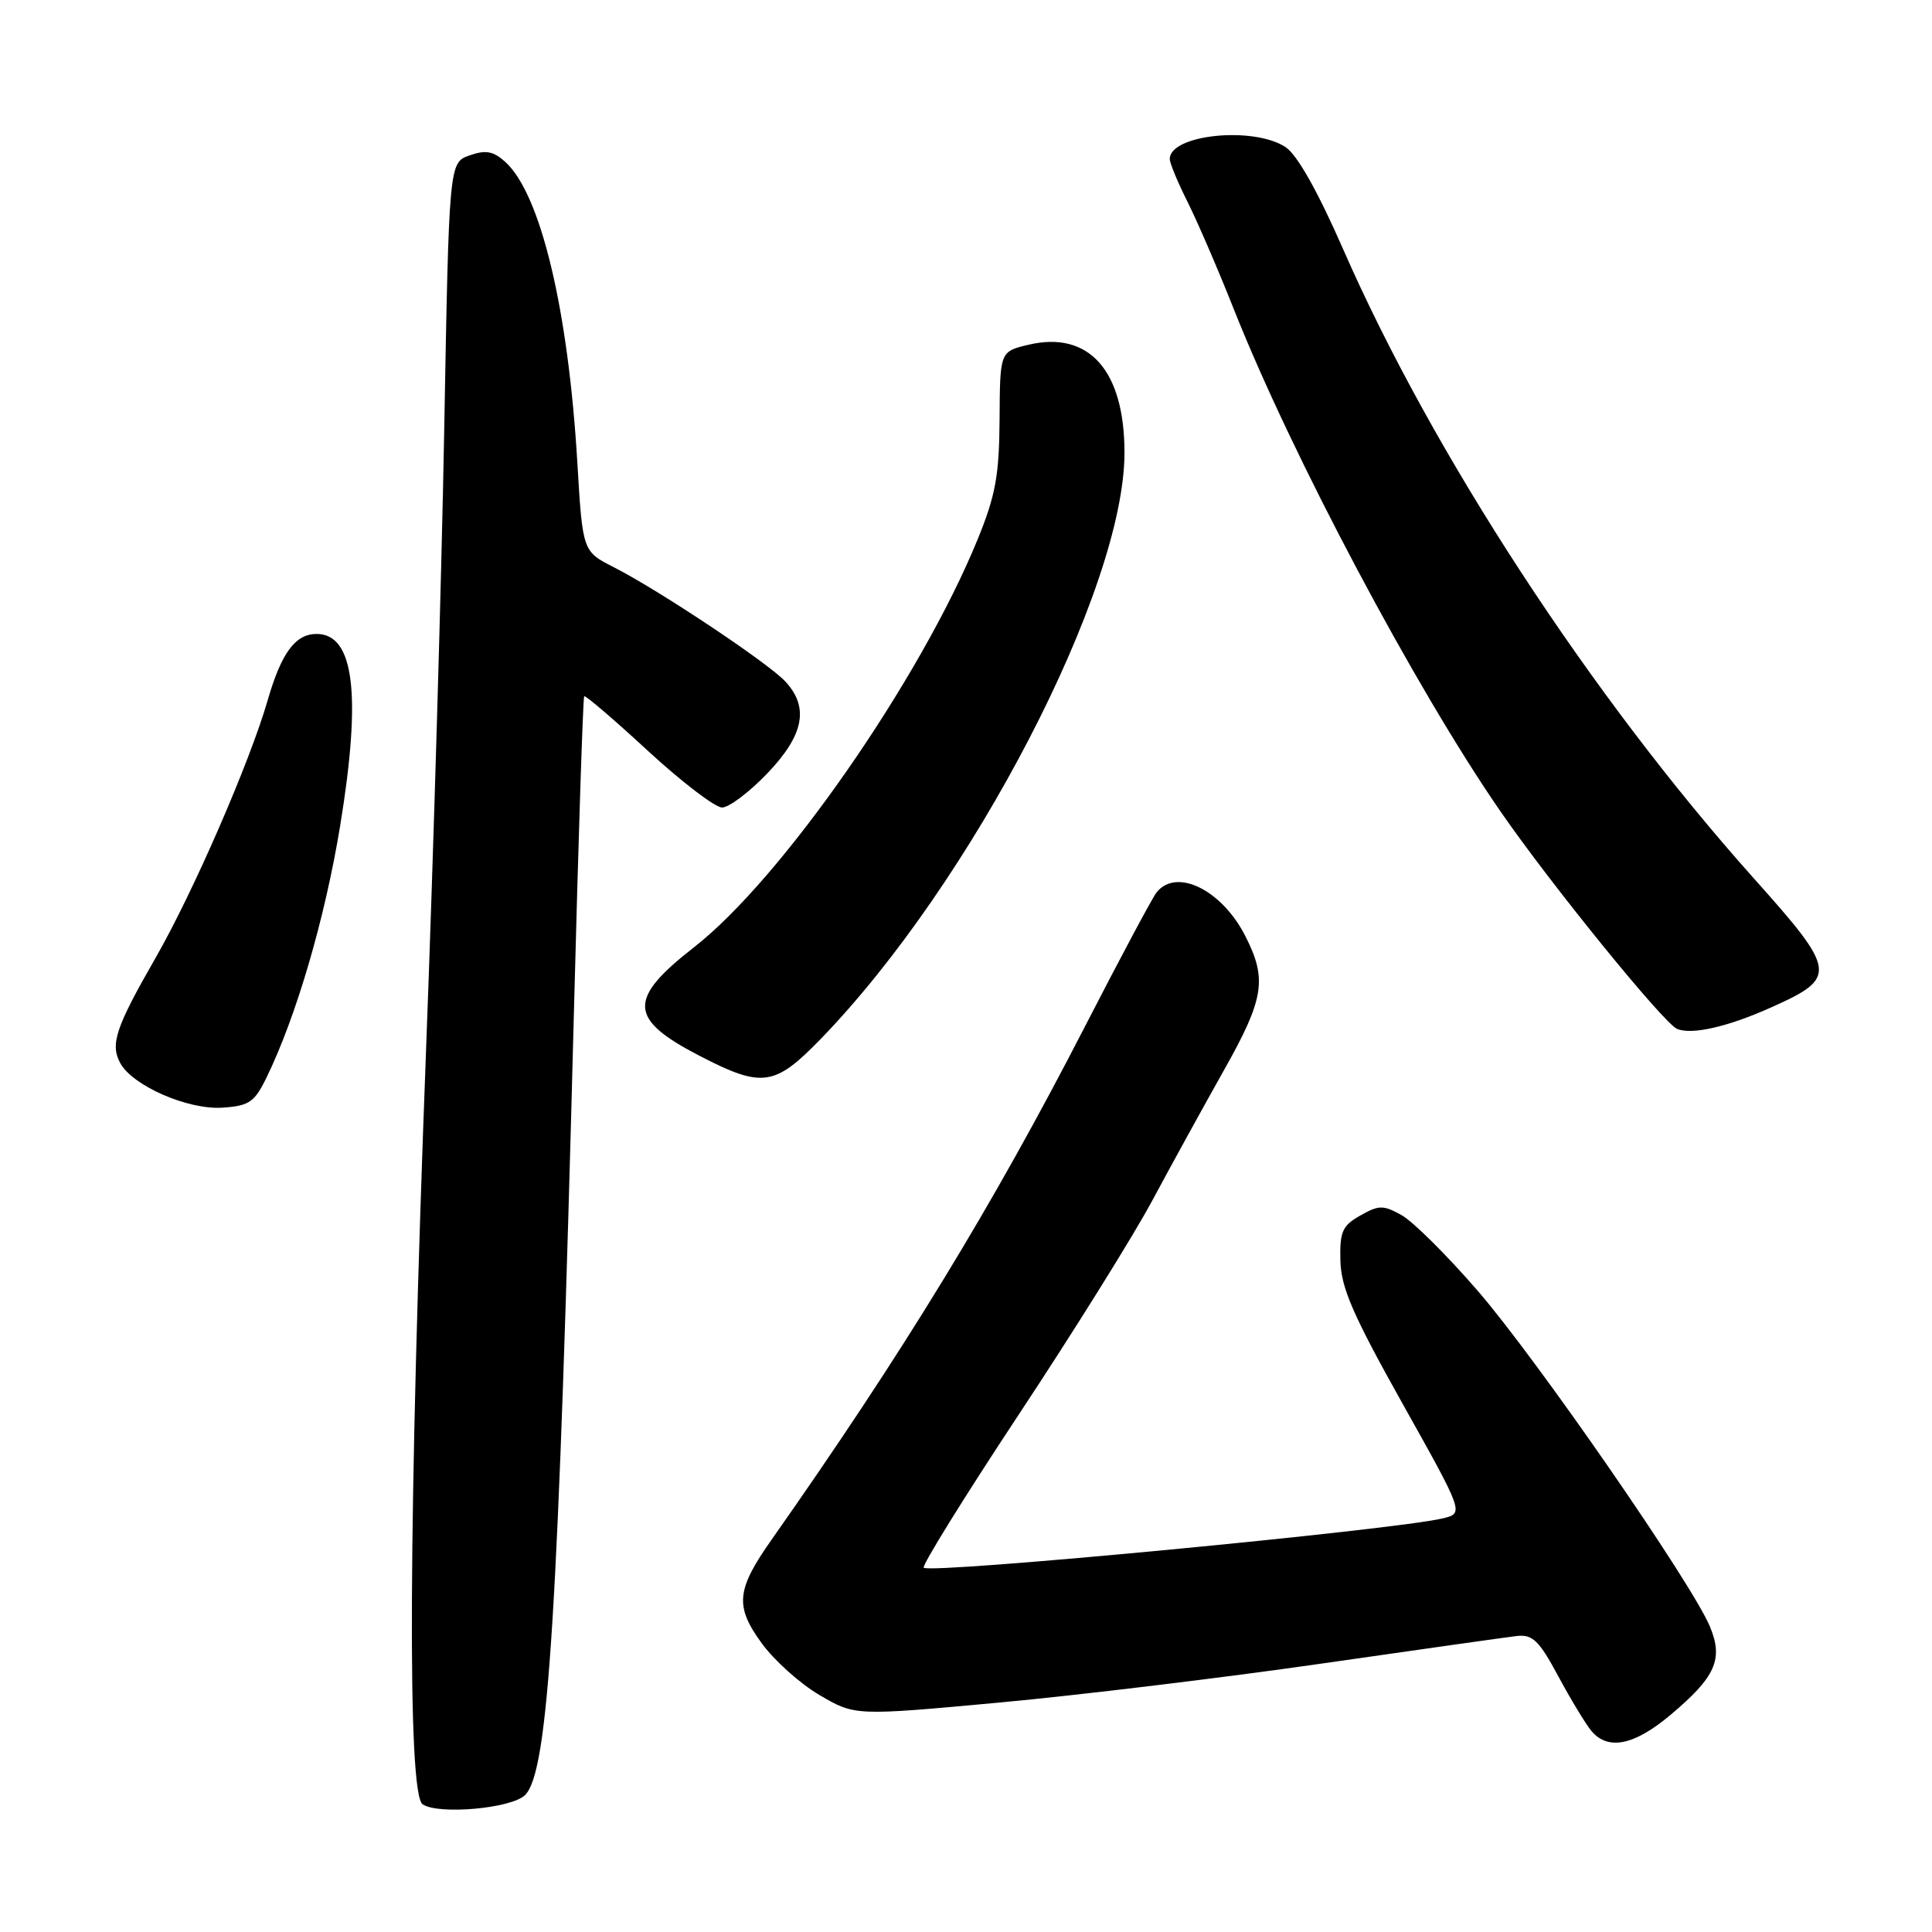 <?xml version="1.0" encoding="UTF-8" standalone="no"?>
<!DOCTYPE svg PUBLIC "-//W3C//DTD SVG 1.1//EN" "http://www.w3.org/Graphics/SVG/1.1/DTD/svg11.dtd" >
<svg xmlns="http://www.w3.org/2000/svg" xmlns:xlink="http://www.w3.org/1999/xlink" version="1.1" viewBox="0 0 256 256">
 <g >
 <path fill="currentColor"
d=" M 69.58 237.85 C 72.68 234.75 73.98 213.93 76.05 134.02 C 76.64 111.21 77.25 92.41 77.41 92.26 C 77.57 92.10 81.37 95.35 85.85 99.49 C 90.34 103.62 94.76 107.00 95.68 107.00 C 96.59 107.00 99.29 104.97 101.67 102.48 C 106.53 97.41 107.25 93.72 104.05 90.29 C 101.75 87.82 87.29 78.19 81.35 75.17 C 77.20 73.06 77.20 73.06 76.50 61.28 C 75.29 40.93 71.63 25.69 66.95 21.45 C 65.36 20.02 64.37 19.84 62.22 20.59 C 59.50 21.55 59.50 21.55 58.86 57.02 C 58.51 76.54 57.43 113.42 56.46 139.00 C 54.12 200.87 53.95 237.69 56.00 239.08 C 58.11 240.50 67.80 239.63 69.58 237.85 Z  M 221.33 227.25 C 227.34 222.20 228.38 219.86 226.57 215.52 C 224.18 209.79 203.58 180.01 195.79 171.02 C 191.76 166.36 187.23 161.86 185.73 161.02 C 183.28 159.66 182.72 159.66 180.25 161.06 C 177.86 162.41 177.51 163.20 177.61 167.06 C 177.70 170.64 179.29 174.29 185.85 186.00 C 193.97 200.50 193.97 200.50 191.23 201.18 C 185.05 202.71 123.26 208.59 122.40 207.73 C 122.13 207.46 127.80 198.31 135.02 187.39 C 142.24 176.48 150.20 163.72 152.71 159.03 C 155.23 154.34 159.47 146.62 162.14 141.88 C 167.52 132.34 167.93 129.75 165.01 124.03 C 161.89 117.90 155.88 114.95 153.25 118.25 C 152.70 118.94 148.44 126.92 143.77 136.00 C 131.54 159.78 119.68 179.21 102.25 204.00 C 97.56 210.66 97.35 212.81 100.91 217.71 C 102.56 220.00 106.02 223.10 108.60 224.61 C 113.29 227.36 113.29 227.36 132.39 225.60 C 142.90 224.63 162.07 222.31 175.00 220.45 C 187.93 218.59 199.62 216.94 200.98 216.78 C 203.08 216.54 203.93 217.37 206.48 222.11 C 208.14 225.20 210.12 228.46 210.87 229.36 C 213.07 231.98 216.53 231.28 221.33 227.25 Z  M 35.30 142.81 C 39.24 134.75 43.05 121.74 45.07 109.44 C 47.92 92.02 46.94 84.00 41.95 84.00 C 39.14 84.00 37.29 86.50 35.48 92.75 C 33.09 101.02 25.58 118.28 20.57 127.00 C 15.34 136.11 14.59 138.36 15.92 140.84 C 17.53 143.86 24.92 147.09 29.50 146.77 C 33.01 146.53 33.72 146.05 35.30 142.81 Z  M 108.67 137.75 C 128.76 117.07 149.00 78.05 149.00 59.98 C 149.00 49.08 144.29 43.79 136.28 45.68 C 132.50 46.58 132.50 46.58 132.45 55.54 C 132.40 63.02 131.92 65.65 129.53 71.50 C 121.94 90.05 103.59 116.44 91.98 125.50 C 83.11 132.42 83.25 135.03 92.79 139.95 C 100.97 144.18 102.65 143.94 108.67 137.75 Z  M 234.66 133.50 C 243.54 129.53 243.43 128.73 232.33 116.32 C 210.80 92.22 189.80 60.04 177.95 32.97 C 174.61 25.34 171.87 20.49 170.34 19.49 C 166.07 16.69 155.00 17.83 155.00 21.07 C 155.00 21.62 156.07 24.19 157.37 26.78 C 158.67 29.38 161.43 35.77 163.50 41.00 C 171.20 60.41 187.52 91.15 198.81 107.50 C 205.46 117.14 220.47 135.62 222.23 136.34 C 224.19 137.15 228.98 136.05 234.66 133.50 Z "/>
</g>
</svg>